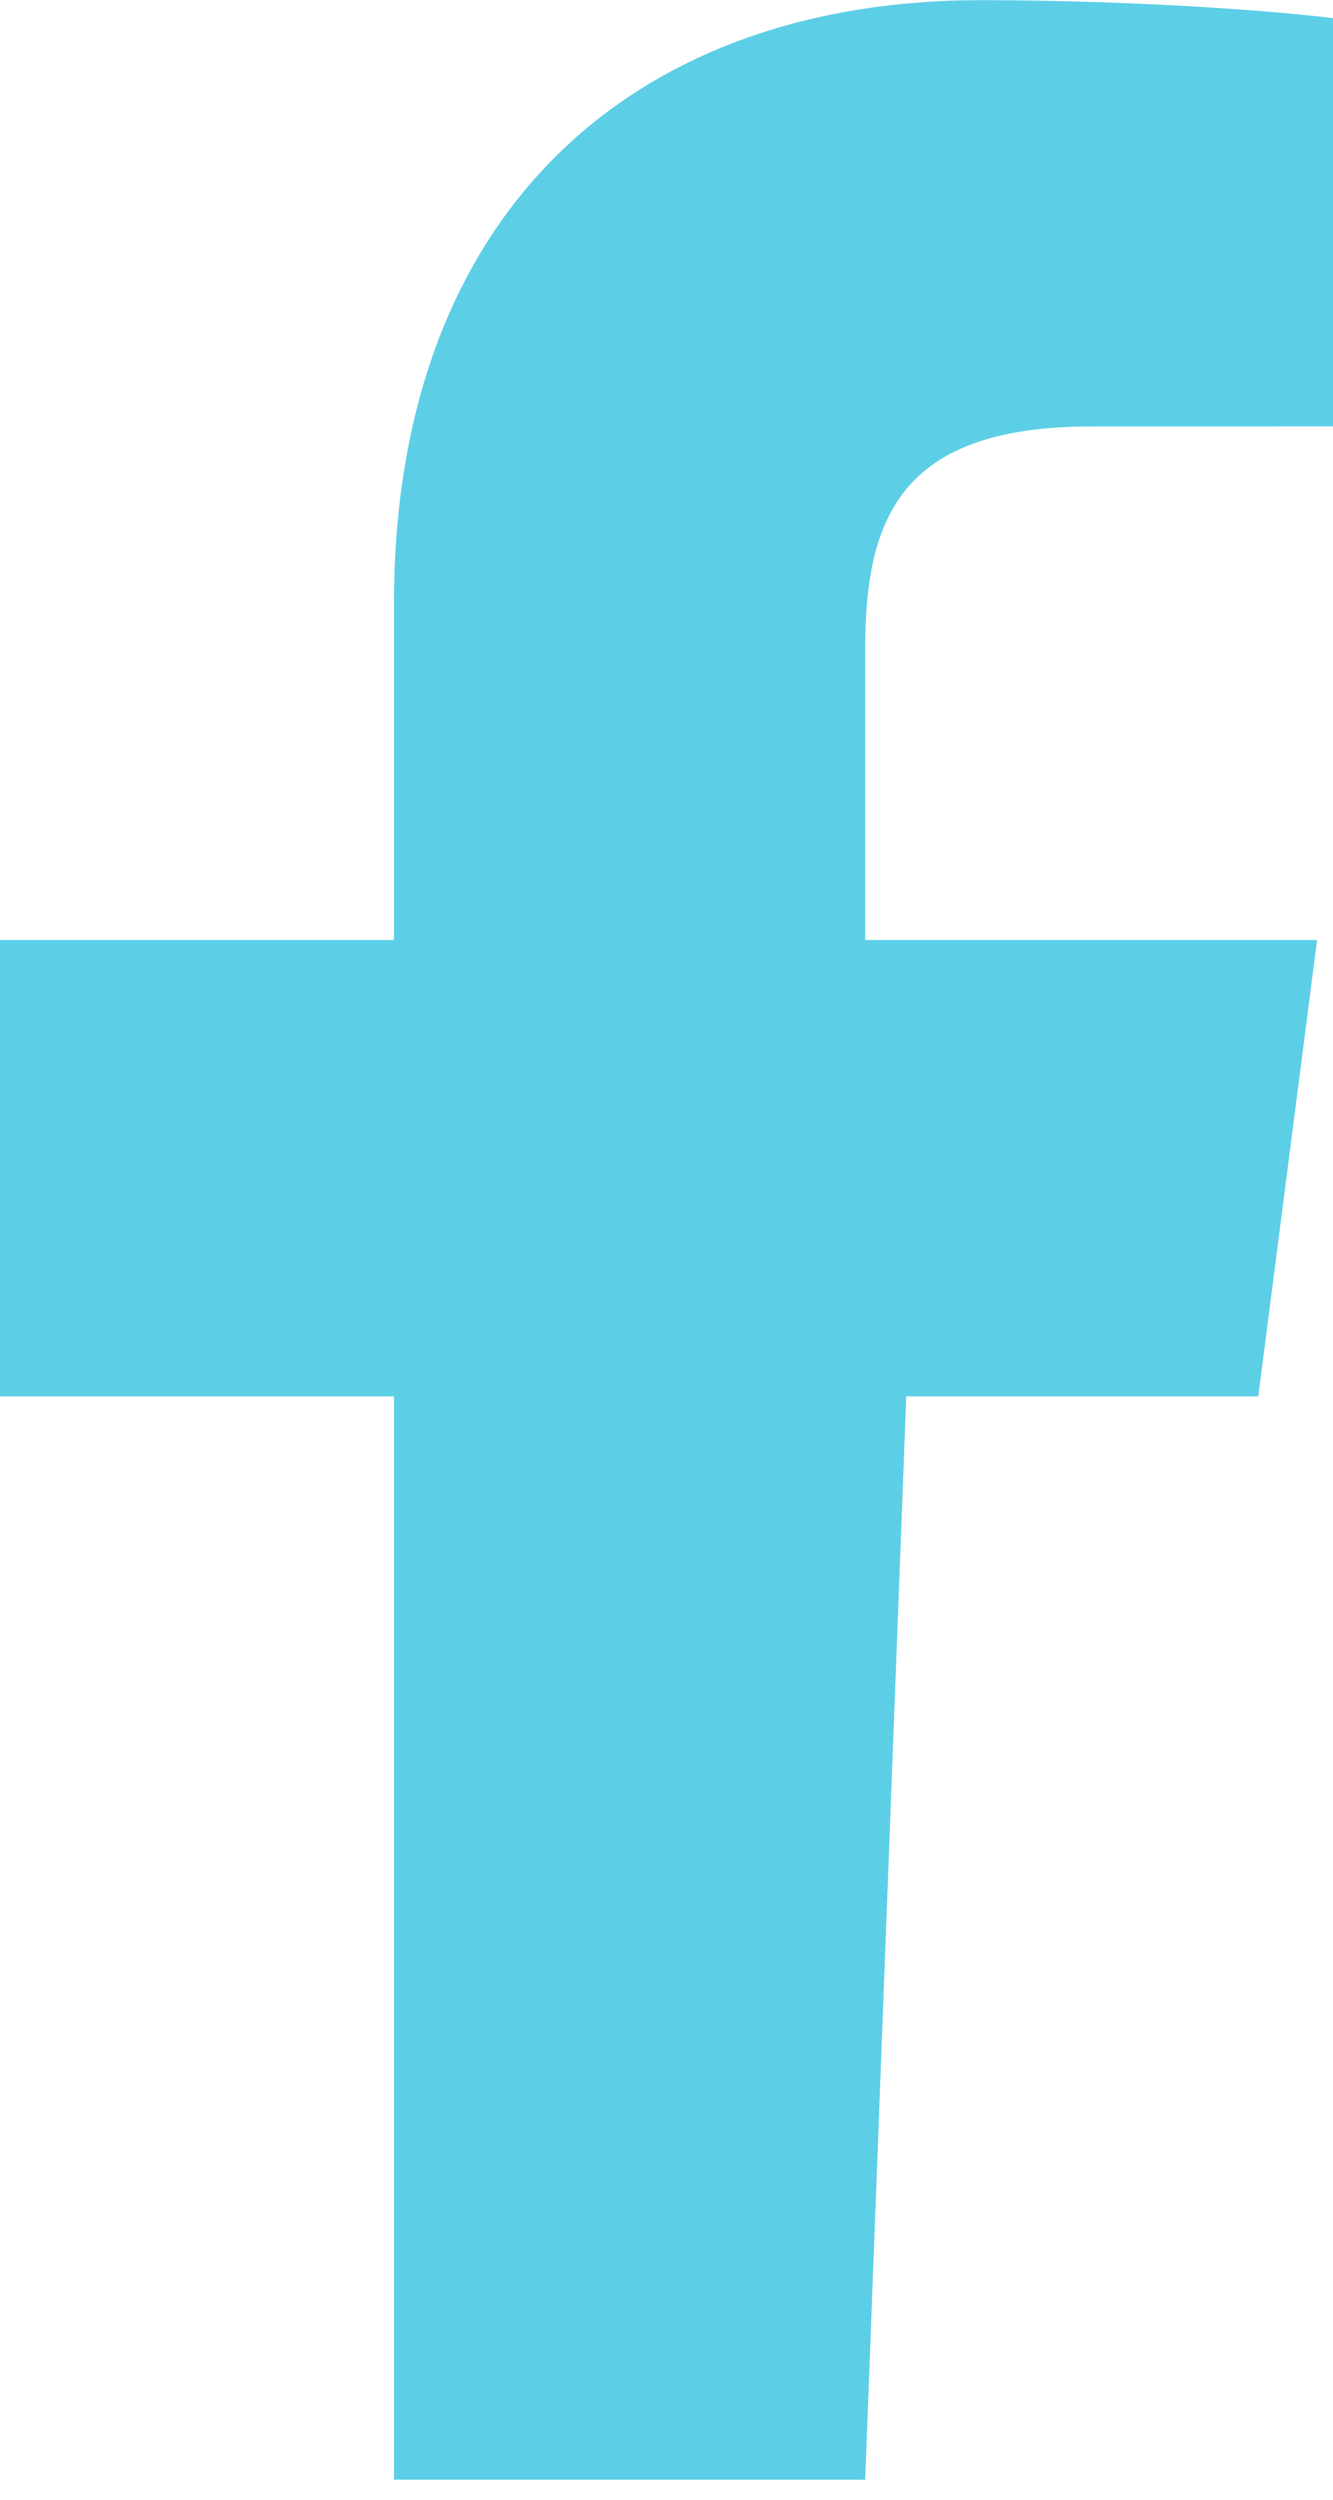 <?xml version="1.0" encoding="UTF-8"?>
<svg width="16px" height="30px" viewBox="0 0 16 30" version="1.1" xmlns="http://www.w3.org/2000/svg" xmlns:xlink="http://www.w3.org/1999/xlink">
    <!-- Generator: Sketch 49.3 (51167) - http://www.bohemiancoding.com/sketch -->
    <title>Imported Layers 3</title>
    <desc>Created with Sketch.</desc>
    <defs></defs>
    <g id="Page-1" stroke="none" stroke-width="1" fill="none" fill-rule="evenodd">
        <g id="Mobile" transform="translate(-208, -4731)" fill="#5CCFE6">
            <path d="M212.729,4760.759 L212.729,4747.758 L208,4747.758 L208,4742.281 L212.729,4742.281 L212.729,4738.242 C212.729,4733.555 215.592,4731.002 219.774,4731.002 C221.777,4731.002 223.498,4731.152 224,4731.218 L224,4736.117 L221.1,4736.118 C218.826,4736.118 218.385,4737.199 218.385,4738.785 L218.385,4742.281 L223.809,4742.281 L223.103,4747.758 L218.878,4747.758 L218.385,4760.759 L212.729,4760.759 Z" id="Imported-Layers-3"></path>
        </g>
    </g>
</svg>